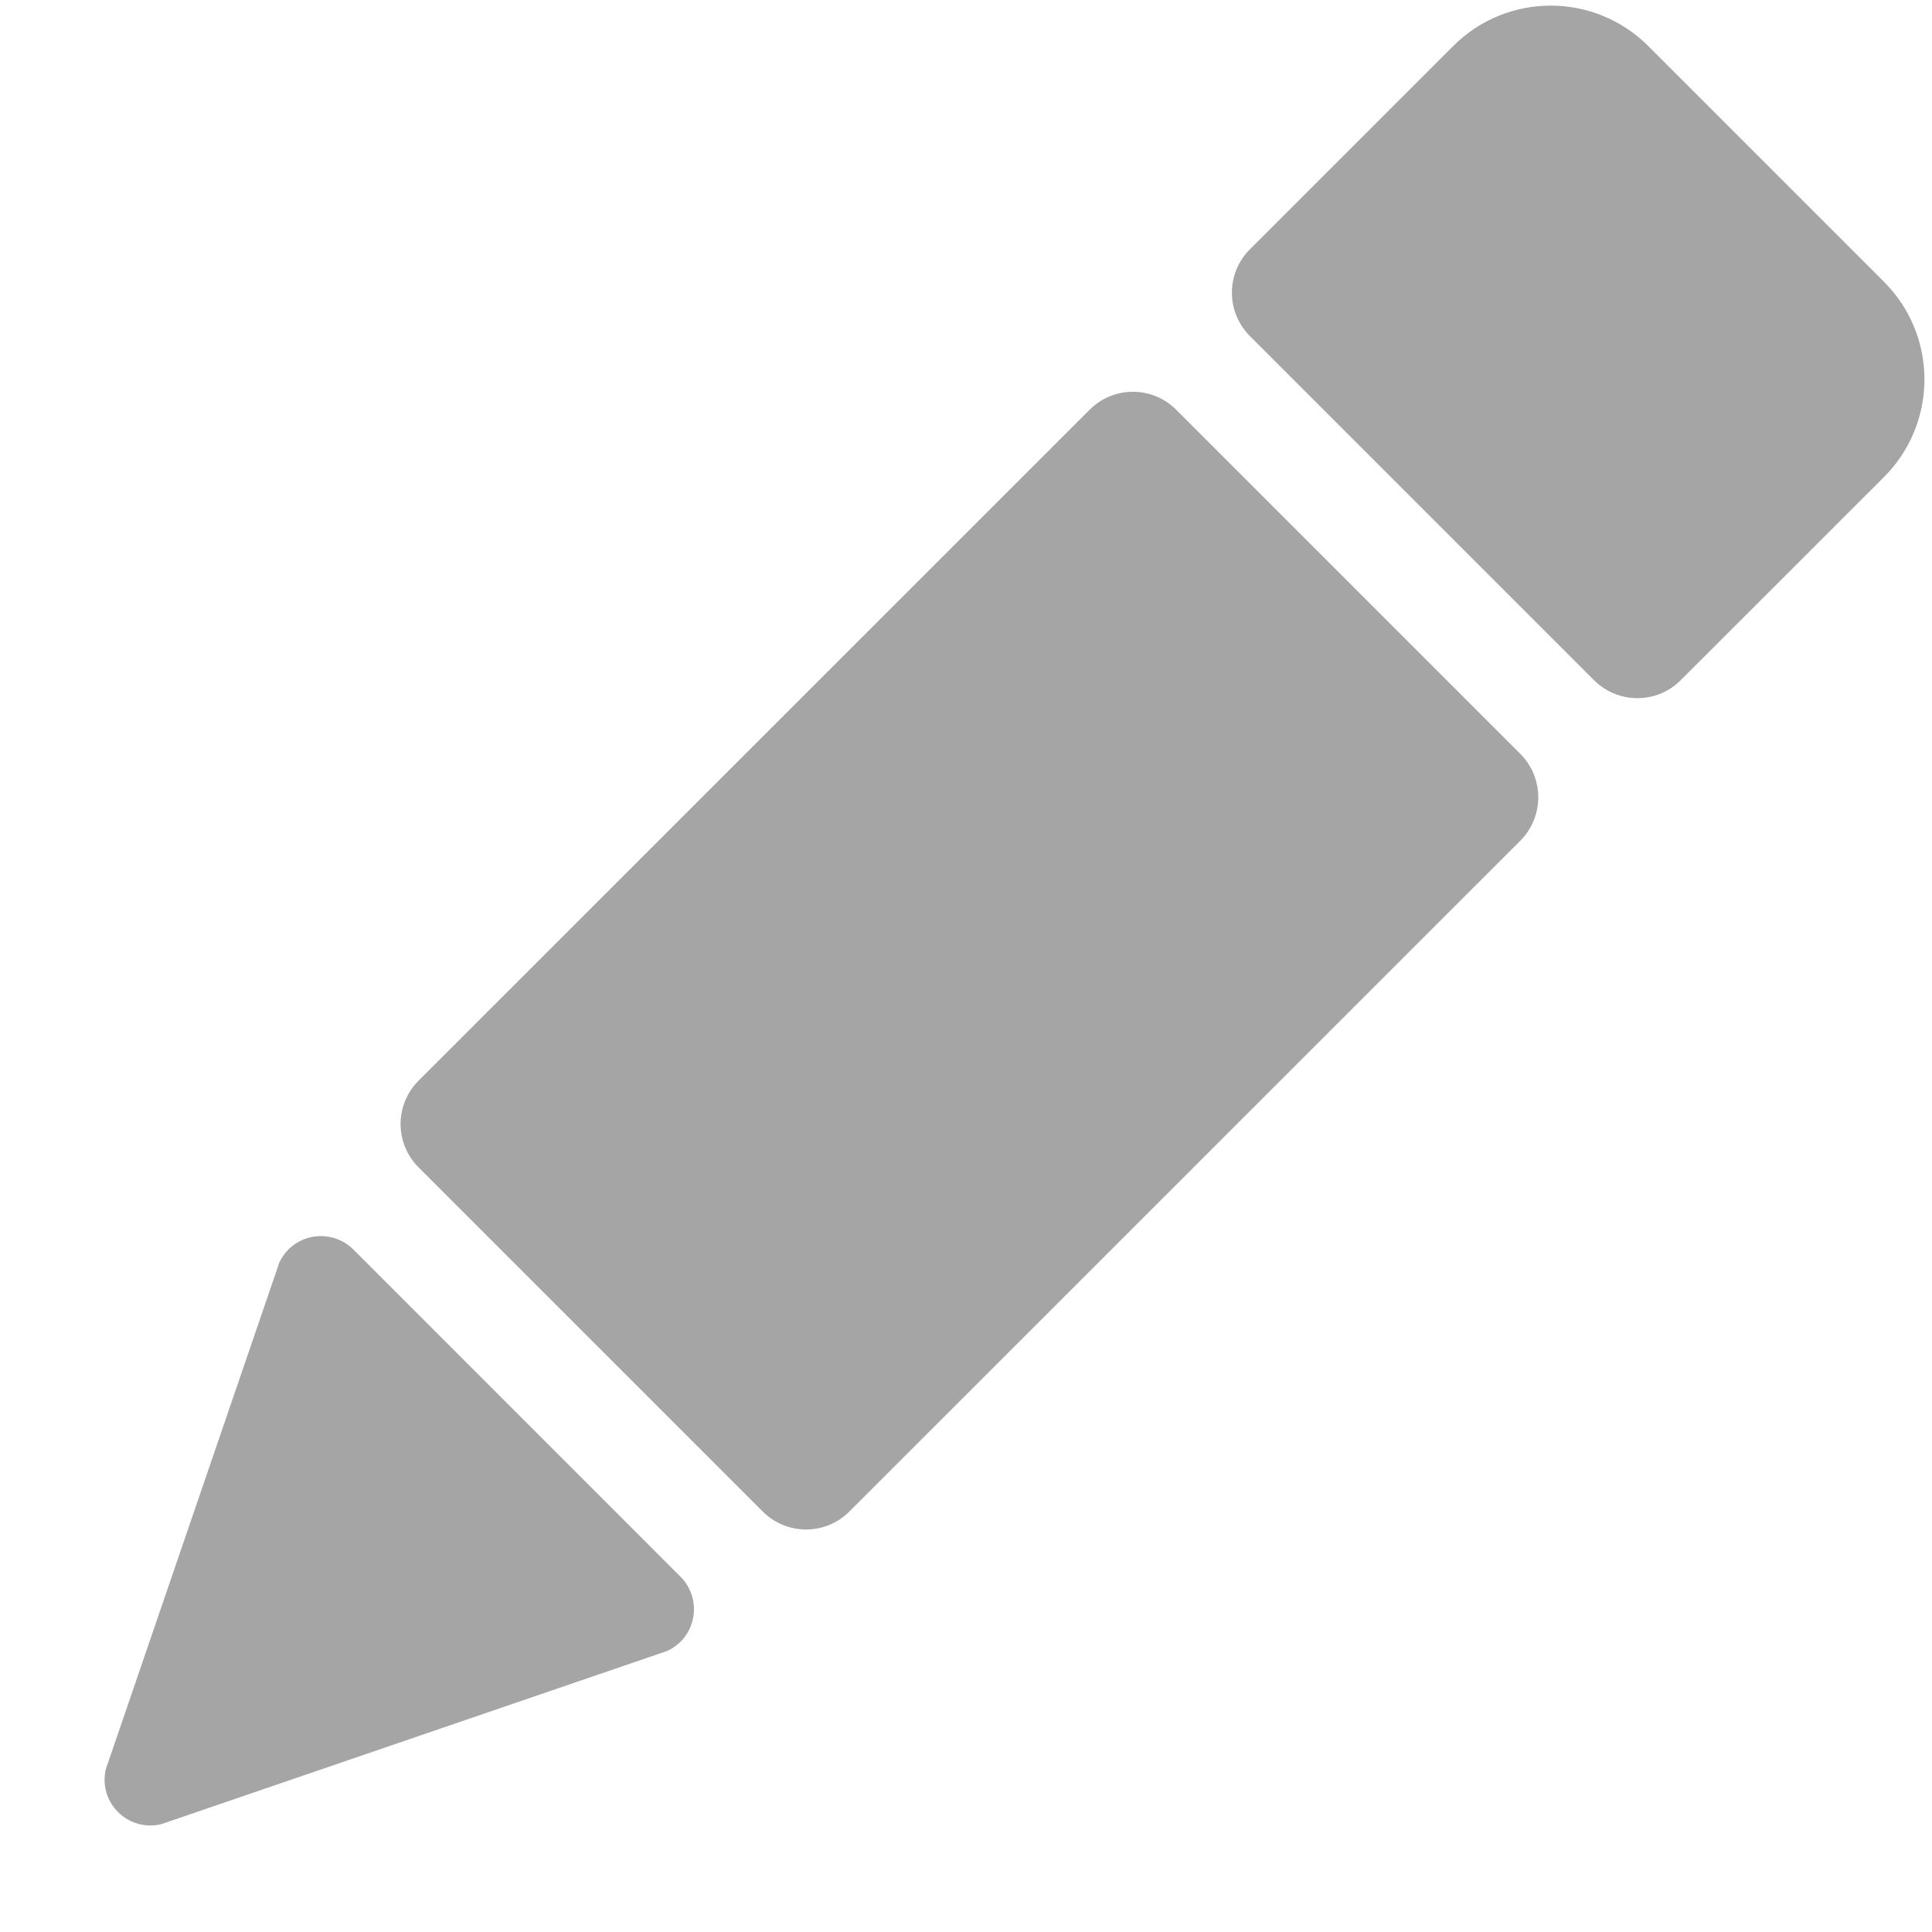 <svg version="1.1" baseProfile="full" xmlns="http://www.w3.org/2000/svg" xmlns:xlink="http://www.w3.org/1999/xlink" xmlns:ev="http://www.w3.org/2001/xml-events" width="17" height="17" viewBox="0 0 17 17"><g id="logo_edit_title" ><path fill-rule="evenodd"  fill="rgb( 165, 165, 165 )" d="M16.578,4.197 C16.578,4.197 14.789,5.985 14.789,5.985 C14.579,6.196 14.237,6.196 14.026,5.985 C14.026,5.985 10.998,2.957 10.998,2.957 C10.787,2.745 10.787,2.405 10.998,2.194 C10.998,2.194 12.787,0.405 12.787,0.405 C13.261,-0.069 14.029,-0.069 14.503,0.405 C14.503,0.405 16.578,2.480 16.578,2.480 C17.052,2.954 17.052,3.722 16.578,4.197 ZM13.378,7.397 C13.378,7.397 7.474,13.300 7.474,13.300 C7.264,13.511 6.922,13.511 6.711,13.300 C6.711,13.300 3.683,10.272 3.683,10.272 C3.472,10.060 3.472,9.720 3.683,9.509 C3.683,9.509 9.587,3.606 9.587,3.606 C9.797,3.395 10.139,3.394 10.350,3.606 C10.350,3.606 13.378,6.634 13.378,6.634 C13.588,6.844 13.588,7.186 13.378,7.397 ZM5.988,14.446 C5.953,14.480 5.914,14.508 5.872,14.526 C5.872,14.526 5.792,14.554 5.792,14.554 C5.792,14.554 1.495,16.025 1.495,16.025 C1.495,16.025 1.416,16.052 1.416,16.052 C1.285,16.083 1.141,16.047 1.039,15.945 C0.936,15.843 0.900,15.699 0.931,15.567 C0.931,15.567 0.958,15.489 0.958,15.489 C0.958,15.489 2.430,11.191 2.430,11.191 C2.430,11.191 2.457,11.111 2.457,11.111 C2.476,11.069 2.503,11.030 2.537,10.995 C2.695,10.837 2.951,10.837 3.110,10.995 C3.110,10.995 5.988,13.874 5.988,13.874 C6.146,14.032 6.146,14.288 5.988,14.446 Z"/></g></svg>